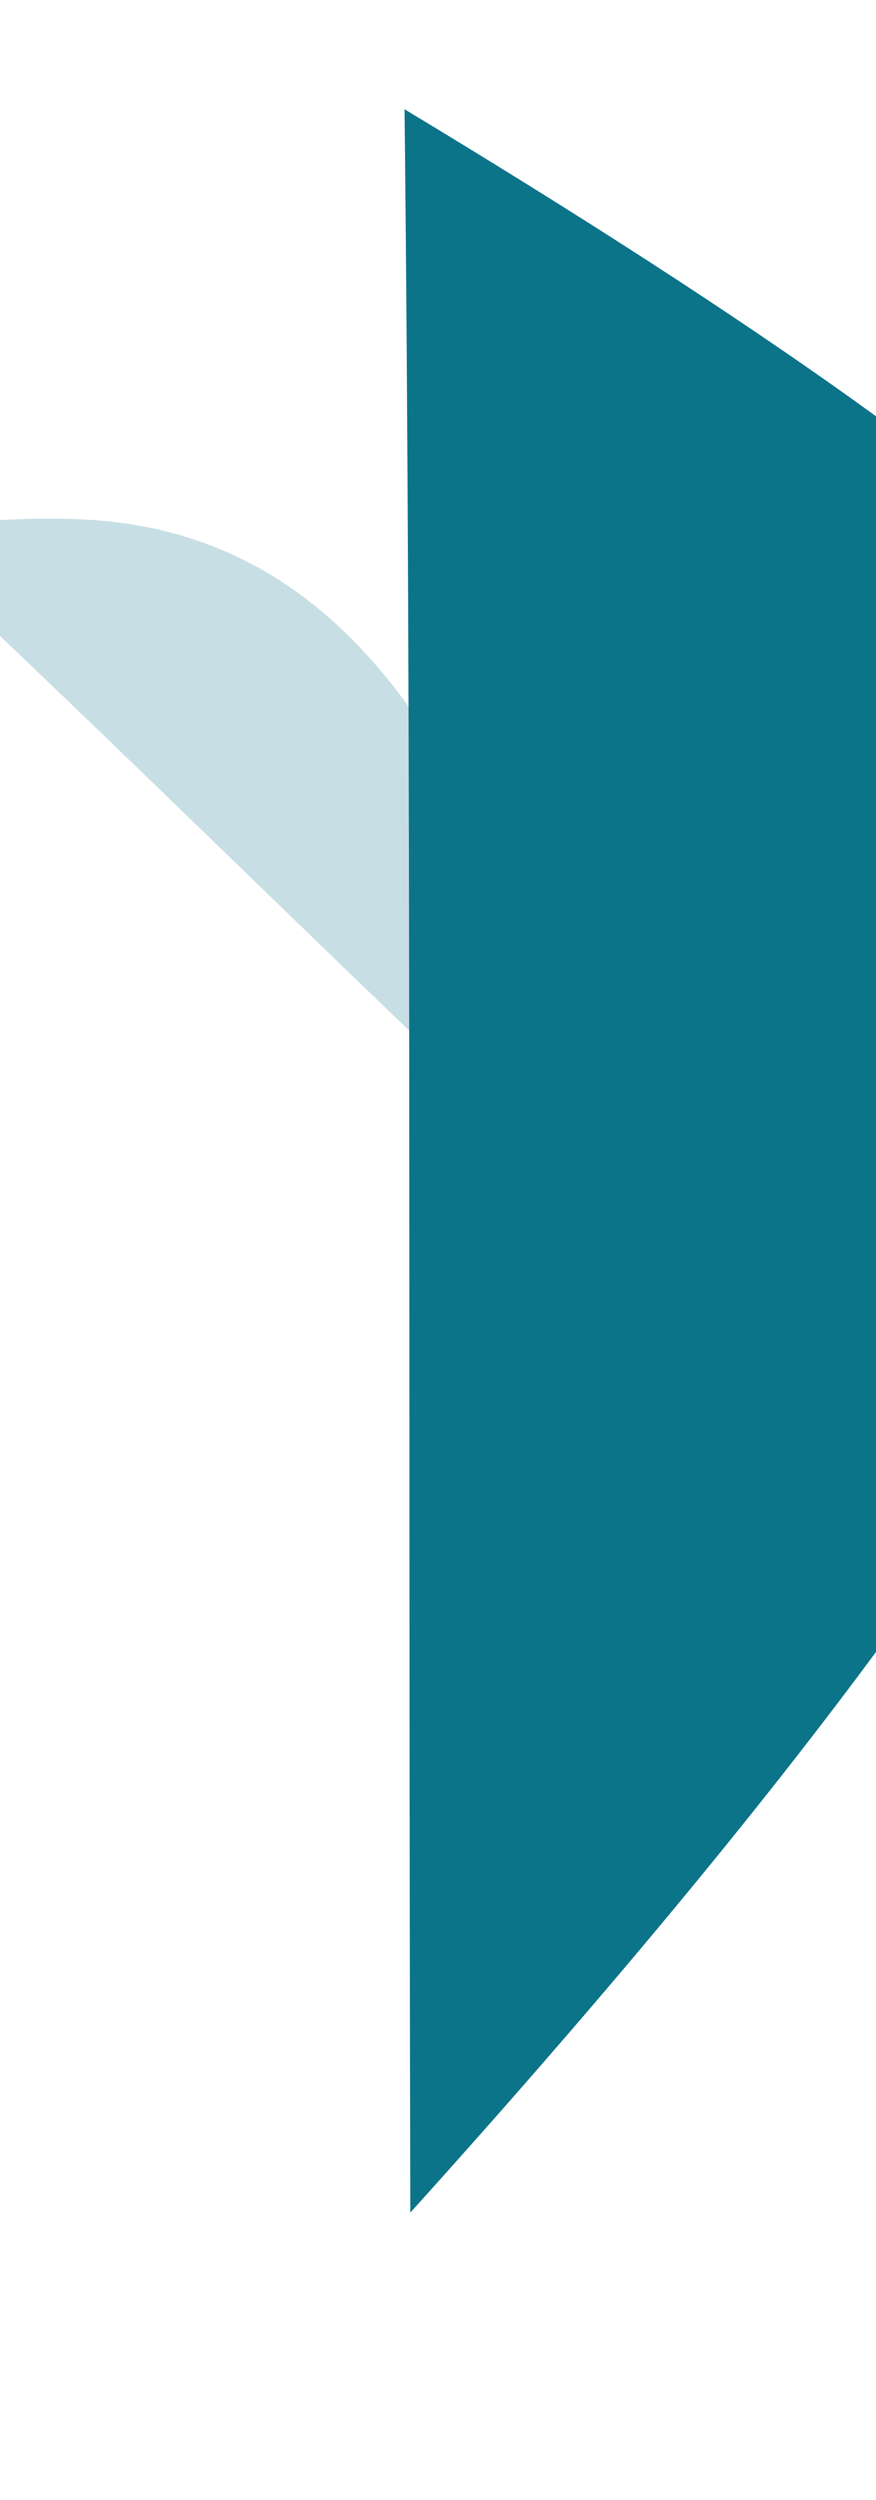 <svg width="129" height="368" xmlns="http://www.w3.org/2000/svg">
 <!-- Generator: Sketch 46.1 (44463) - http://www.bohemiancoding.com/sketch -->
 <title>moutain/element/wave/wave-left</title>
 <desc>Created with Sketch.</desc>
 <defs>
  <linearGradient id="linearGradient-1" y2="100%" x2="50%" y1="0%" x1="50%">
   <stop offset="0%" stop-color="#0D66F3"/>
   <stop offset="100%" stop-color="#4356BF"/>
  </linearGradient>
 </defs>
 <g>
  <title>background</title>
  <rect fill="none" id="canvas_background" height="402" width="582" y="-1" x="-1"/>
 </g>
 <g>
  <title>Layer 1</title>
  <g fill-rule="evenodd" fill="none" id="Ressources">
   <g fill="url(#linearGradient-1)" id="moutain/element/wave/wave-left">
    <g transform="translate(15,192.5) scale(-1,1) translate(-15,-192.5) translate(-117,1) " id="Wave">
     <path fill="#0c7489" transform="translate(132.127,218.936) scale(-1,1) rotate(23 132.504,138.383) translate(-132.127,-218.936) " id="wave" d="m50.085,76.598c57.477,8.166 108.912,18.466 131.228,30.833c44.665,24.753 45.937,93.463 -9.464,253.841c-47.957,-112.156 -83.835,-197.959 -121.764,-284.675z"/>
     <path fill="#0c7489" transform="rotate(23 148.935,74.284) " opacity="0.228" id="wave" d="m163.388,71.194c-12.715,3.599 -23.124,7.422 -30.42,11.465c-29.871,16.554 -40.334,52.768 -27.417,122.912c18.386,-40.938 37.784,-89.195 57.837,-134.377z"/>
    </g>
   </g>
  </g>
 </g>
</svg>